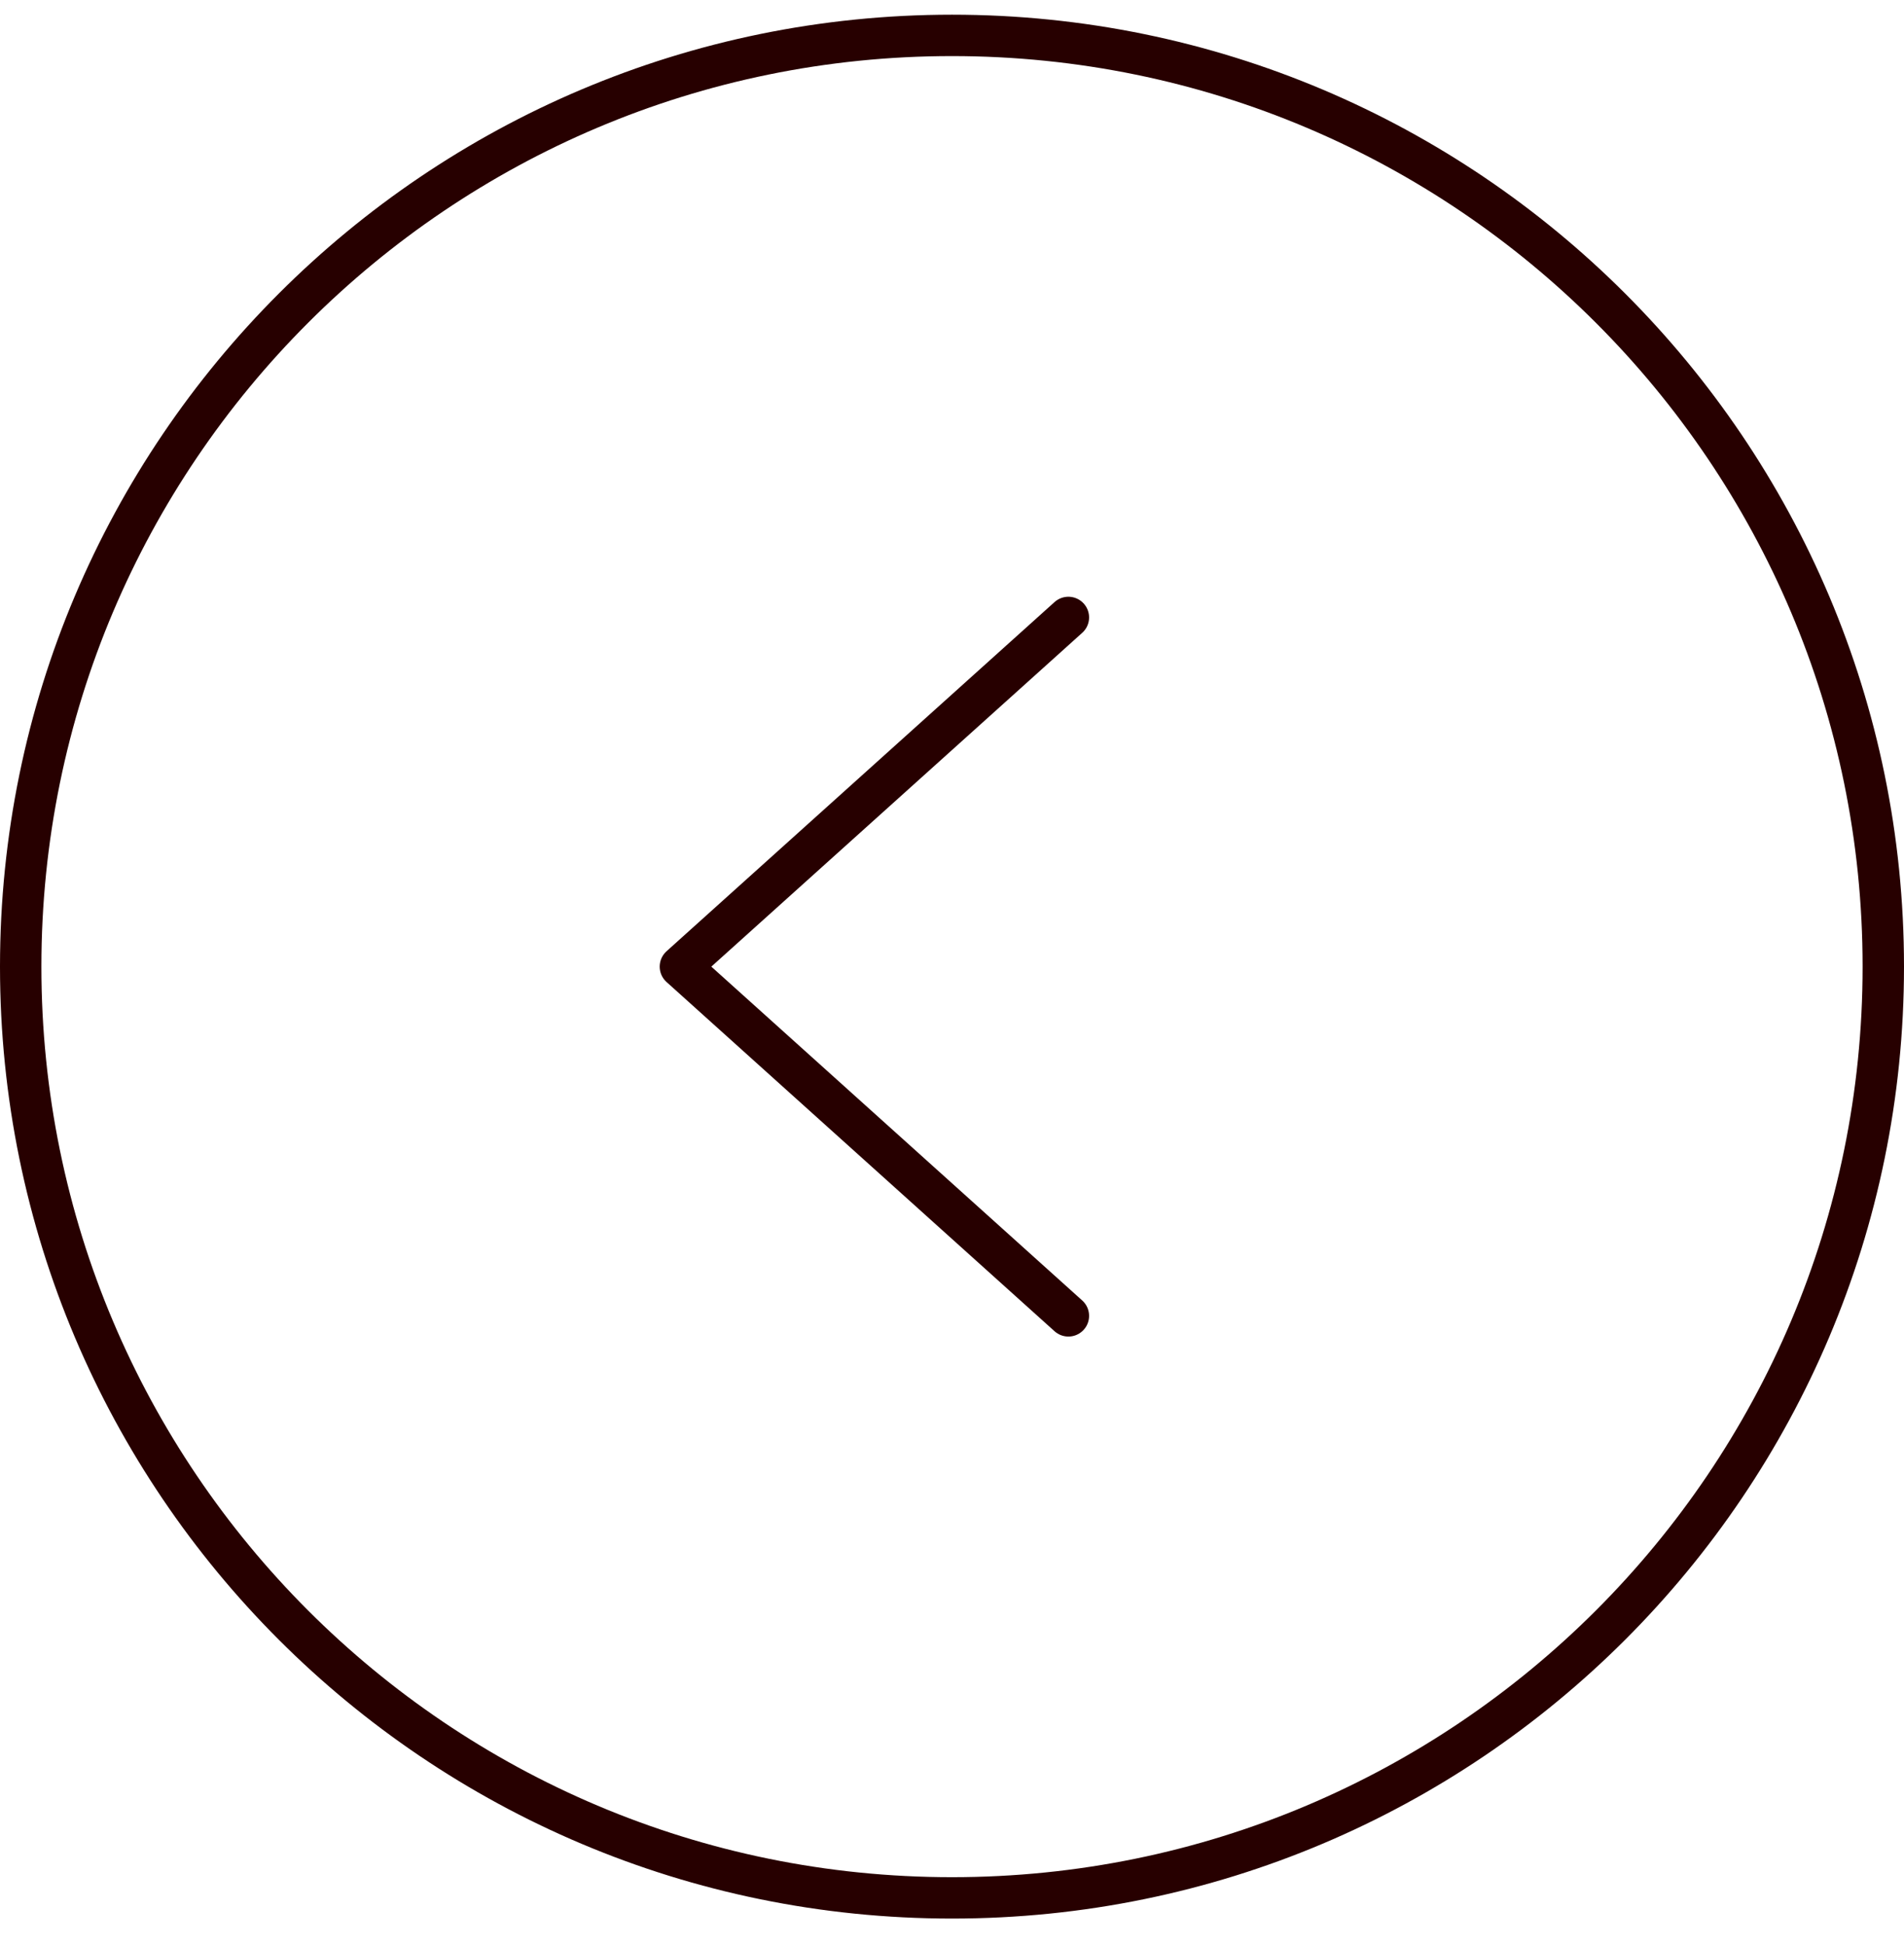 <svg width="46" height="47" viewBox="0 0 46 47" fill="none" xmlns="http://www.w3.org/2000/svg">
<g id="CaretCircleRight">
<path id="Vector" d="M23 0.855C10.574 0.855 0.5 10.929 0.5 23.355C0.5 35.782 10.574 45.855 23 45.855C35.426 45.855 45.5 35.782 45.5 23.355C45.5 10.929 35.426 0.855 23 0.855Z" stroke="#270000" stroke-miterlimit="10"/>
<path id="Vector_2" d="M25.812 31.793L16.438 23.355L25.812 14.918" stroke="#270000" stroke-linecap="round" stroke-linejoin="round"/>
</g>
</svg>
